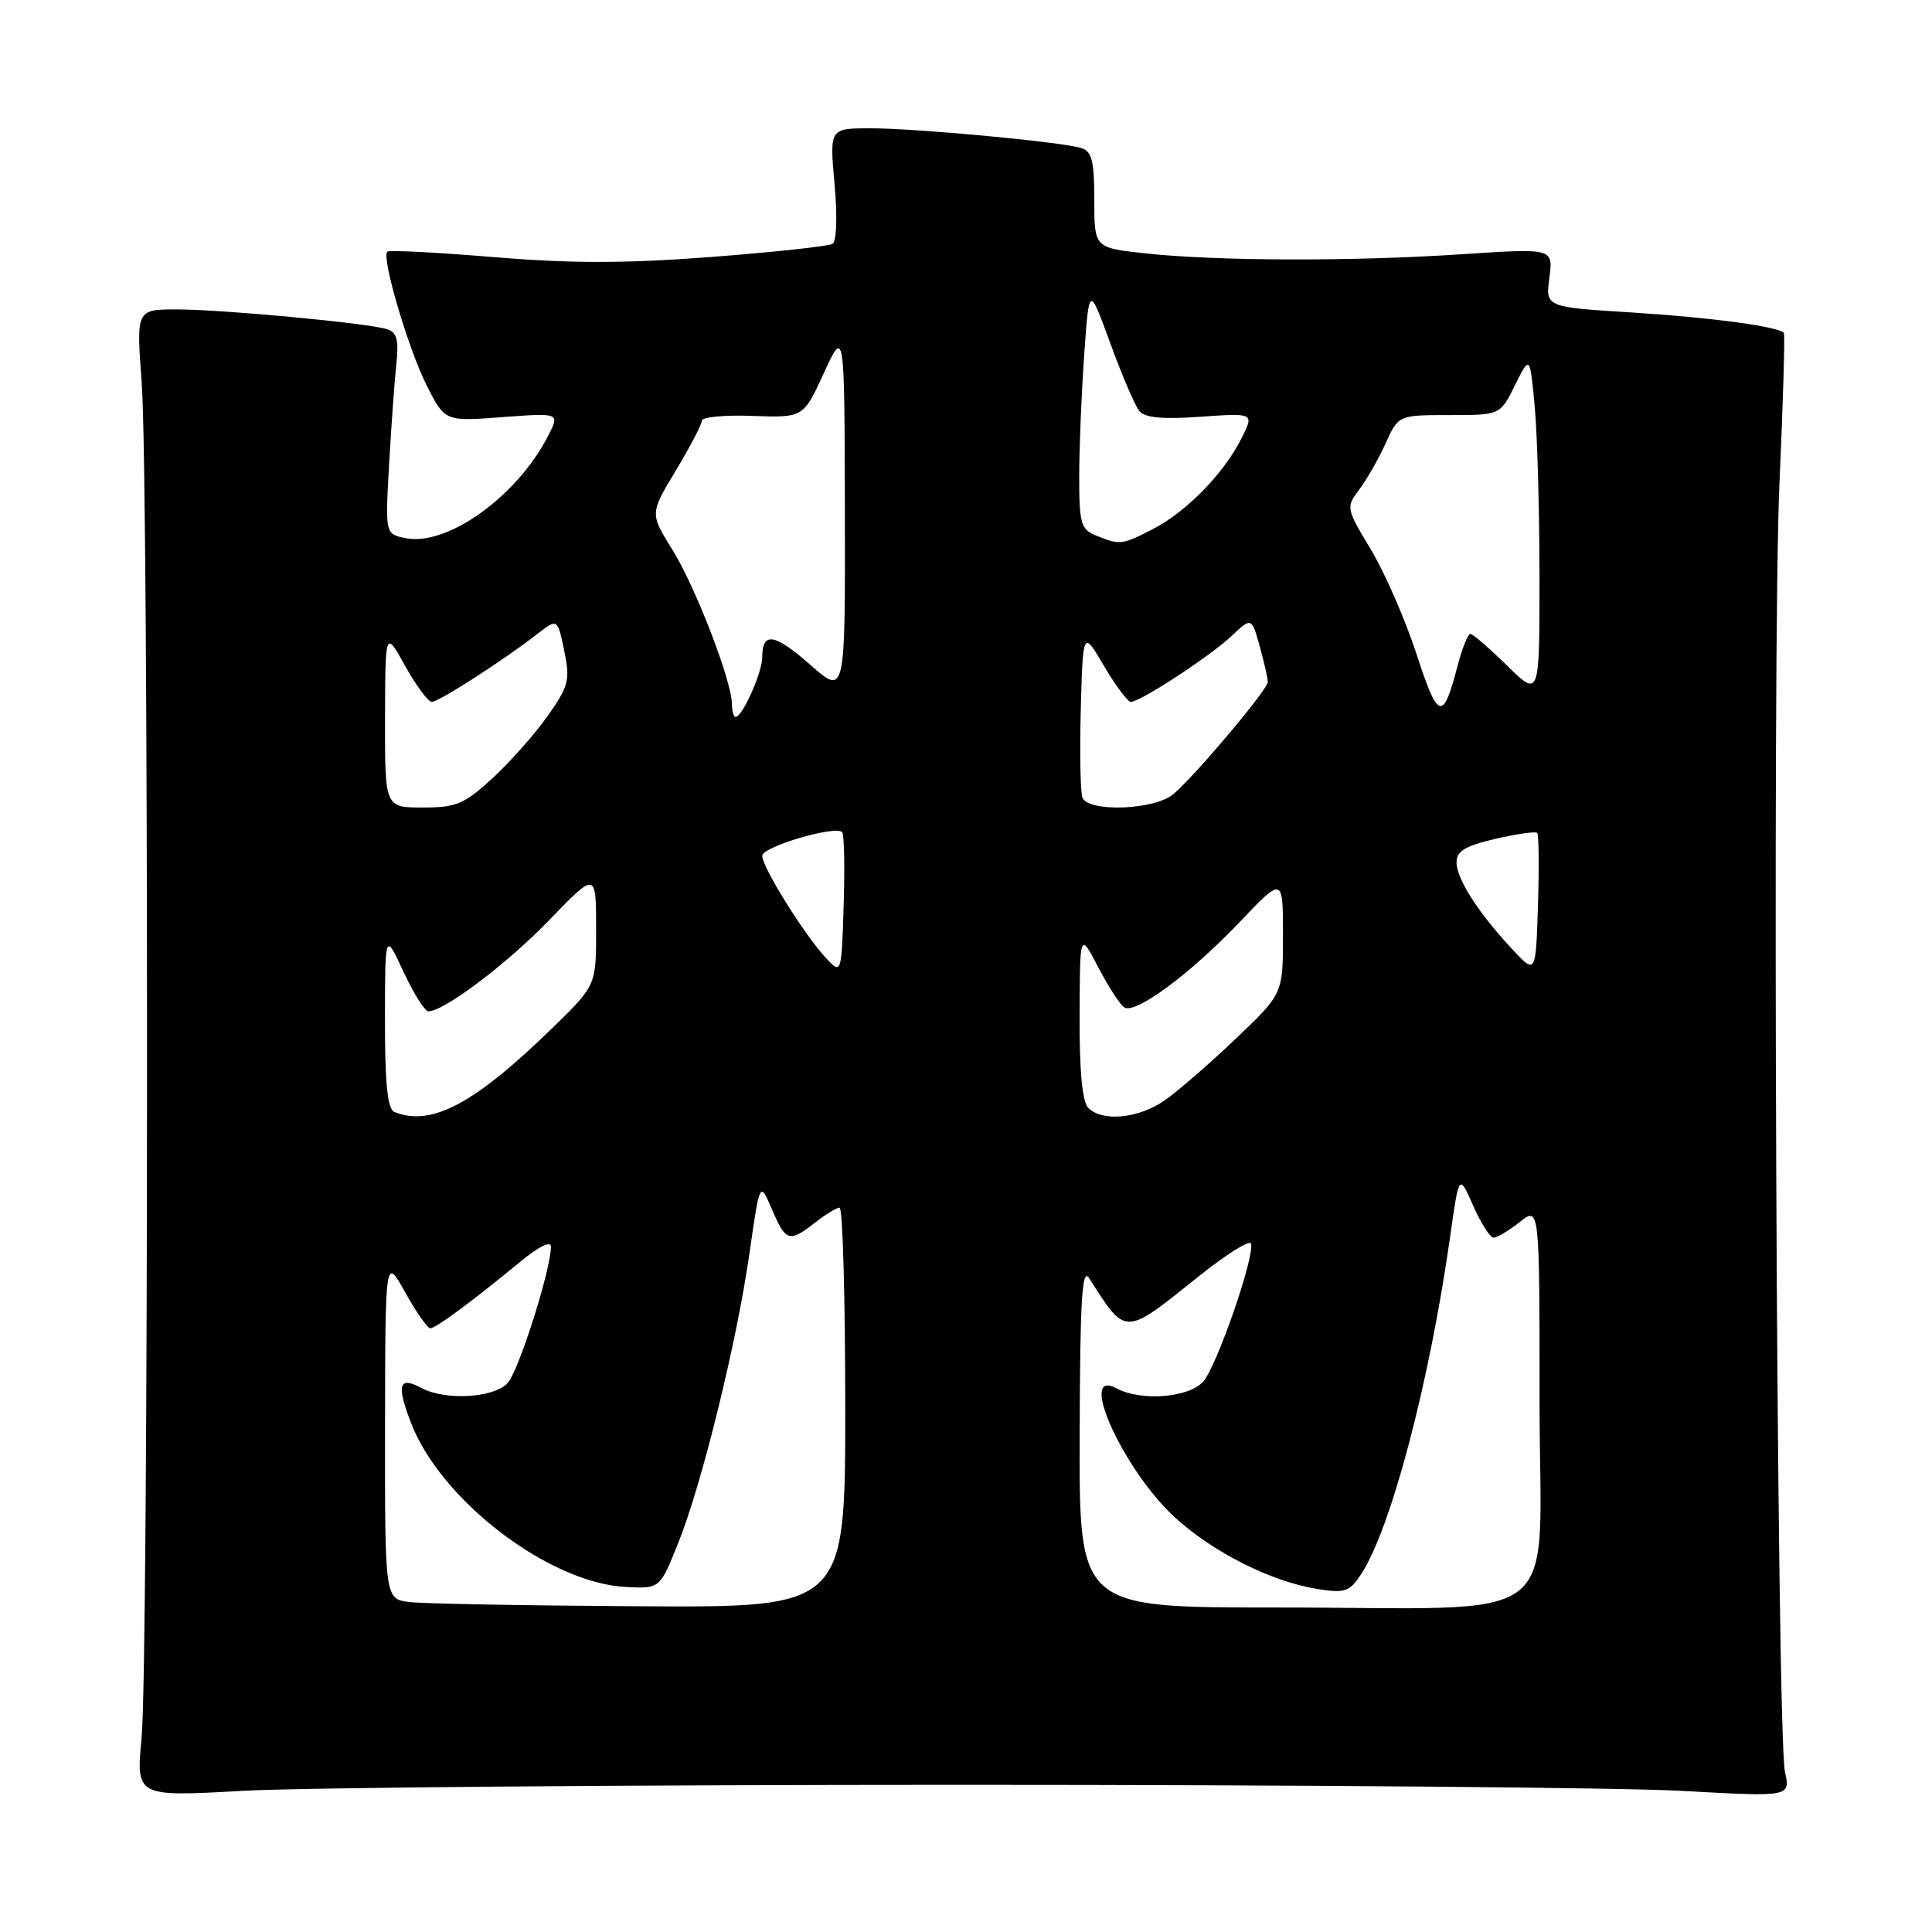<?xml version="1.0" encoding="UTF-8" standalone="no"?>
<!DOCTYPE svg PUBLIC "-//W3C//DTD SVG 1.1//EN" "http://www.w3.org/Graphics/SVG/1.1/DTD/svg11.dtd" >
<svg xmlns="http://www.w3.org/2000/svg" xmlns:xlink="http://www.w3.org/1999/xlink" version="1.1" viewBox="0 0 256 256">
 <g >
 <path fill="currentColor"
d=" M 127.50 236.50 C 172.05 236.50 214.97 236.86 222.87 237.30 C 237.24 238.10 237.24 238.10 236.52 234.80 C 235.41 229.76 234.79 86.15 235.79 64.00 C 236.27 53.27 236.53 44.33 236.37 44.12 C 235.71 43.27 226.80 42.07 216.14 41.40 C 204.78 40.69 204.78 40.69 205.30 36.79 C 205.82 32.89 205.82 32.89 193.66 33.69 C 179.25 34.65 161.15 34.60 151.75 33.57 C 145.00 32.84 145.00 32.84 145.00 26.49 C 145.00 21.31 144.68 20.04 143.25 19.61 C 140.54 18.79 121.42 17.00 115.35 17.00 C 109.92 17.00 109.92 17.00 110.58 24.36 C 110.97 28.67 110.86 31.97 110.31 32.31 C 109.79 32.63 102.56 33.41 94.24 34.05 C 82.85 34.92 75.71 34.92 65.42 34.07 C 57.90 33.44 51.55 33.12 51.31 33.35 C 50.53 34.14 54.12 46.30 56.55 51.10 C 58.96 55.85 58.96 55.85 66.58 55.27 C 74.21 54.70 74.21 54.70 72.59 57.83 C 68.46 65.81 59.27 72.40 53.77 71.31 C 51.04 70.77 51.04 70.77 51.55 61.64 C 51.84 56.61 52.27 50.61 52.51 48.31 C 52.86 44.97 52.60 44.01 51.22 43.60 C 48.54 42.79 29.40 41.00 23.42 41.00 C 18.05 41.00 18.05 41.00 18.78 50.75 C 19.73 63.59 19.71 220.25 18.76 230.29 C 18.02 238.09 18.02 238.09 32.26 237.29 C 40.09 236.86 82.95 236.50 127.50 236.50 Z  M 54.25 212.28 C 51.00 211.87 51.00 211.87 51.02 189.19 C 51.05 166.50 51.05 166.50 53.69 171.25 C 55.15 173.86 56.64 176.00 57.02 176.00 C 57.76 176.00 62.51 172.48 68.96 167.17 C 71.38 165.17 73.00 164.37 73.00 165.19 C 73.00 168.21 68.75 181.62 67.27 183.25 C 65.47 185.24 59.03 185.62 55.85 183.92 C 52.86 182.32 52.51 183.44 54.44 188.49 C 58.39 198.82 72.80 209.81 83.02 210.29 C 87.44 210.50 87.44 210.50 89.85 204.50 C 93.01 196.64 97.61 177.93 99.32 166.00 C 100.68 156.50 100.68 156.50 102.29 160.25 C 104.13 164.54 104.57 164.68 108.00 162.00 C 109.38 160.92 110.84 160.03 111.25 160.02 C 111.66 160.01 112.00 171.93 112.00 186.50 C 112.00 213.00 112.00 213.00 84.75 212.84 C 69.76 212.75 56.04 212.50 54.25 212.28 Z  M 143.06 190.25 C 143.11 172.26 143.37 167.89 144.31 169.36 C 149.28 177.11 148.85 177.12 158.97 169.02 C 162.54 166.17 165.59 164.26 165.76 164.78 C 166.30 166.41 161.22 181.09 159.42 183.08 C 157.49 185.22 151.18 185.70 147.93 183.96 C 142.69 181.16 148.81 194.73 155.62 201.01 C 160.69 205.67 168.44 209.58 174.57 210.55 C 178.21 211.13 178.82 210.92 180.36 208.58 C 184.30 202.57 189.40 183.24 192.13 164.00 C 193.33 155.50 193.33 155.50 195.20 159.75 C 196.23 162.09 197.45 164.00 197.90 164.00 C 198.36 164.00 199.92 163.07 201.37 161.93 C 204.00 159.85 204.00 159.85 204.00 185.79 C 204.00 216.26 208.22 213.00 168.86 213.00 C 143.00 213.00 143.00 213.00 143.06 190.25 Z  M 52.25 147.34 C 51.35 146.97 51.00 143.57 51.01 135.17 C 51.02 123.50 51.02 123.50 53.46 128.75 C 54.81 131.64 56.29 134.00 56.76 134.00 C 58.85 134.00 67.18 127.72 72.81 121.88 C 78.98 115.50 78.98 115.50 78.99 123.03 C 79.00 130.56 79.00 130.56 73.25 136.16 C 62.84 146.30 57.17 149.32 52.25 147.34 Z  M 144.20 146.80 C 143.41 146.01 143.02 141.87 143.05 134.55 C 143.09 123.50 143.09 123.50 145.53 128.18 C 146.87 130.76 148.42 133.14 148.98 133.49 C 150.47 134.41 157.72 129.05 164.25 122.19 C 170.00 116.15 170.00 116.15 170.00 123.92 C 170.00 131.68 170.00 131.68 163.75 137.63 C 160.31 140.91 156.08 144.58 154.35 145.79 C 150.89 148.21 146.09 148.69 144.20 146.80 Z  M 109.35 126.84 C 106.47 123.69 101.00 114.90 101.00 113.40 C 101.00 112.20 110.67 109.34 111.59 110.26 C 111.86 110.53 111.95 114.89 111.79 119.96 C 111.50 129.17 111.50 129.17 109.35 126.84 Z  M 200.41 125.81 C 195.90 120.98 193.00 116.46 193.00 114.27 C 193.00 112.77 194.15 112.08 198.15 111.15 C 200.98 110.50 203.47 110.14 203.69 110.36 C 203.90 110.57 203.95 114.88 203.79 119.93 C 203.50 129.12 203.50 129.12 200.41 125.81 Z  M 51.02 95.25 C 51.05 83.50 51.05 83.50 53.69 88.25 C 55.15 90.86 56.73 93.00 57.22 93.00 C 58.15 93.00 66.70 87.50 71.18 84.02 C 73.87 81.93 73.87 81.93 74.76 86.21 C 75.56 90.11 75.37 90.90 72.59 94.84 C 70.91 97.22 67.63 100.93 65.29 103.09 C 61.53 106.55 60.47 107.00 56.02 107.00 C 51.00 107.00 51.00 107.00 51.02 95.25 Z  M 143.43 105.68 C 143.15 104.96 143.06 99.67 143.21 93.93 C 143.50 83.50 143.50 83.50 146.29 88.25 C 147.83 90.86 149.43 93.00 149.85 93.00 C 151.10 93.00 160.30 86.98 163.17 84.29 C 165.84 81.78 165.84 81.78 166.92 85.64 C 167.51 87.76 167.99 89.89 167.99 90.36 C 168.00 91.35 158.53 102.60 155.50 105.21 C 153.04 107.33 144.20 107.67 143.43 105.68 Z  M 96.98 93.25 C 96.94 90.16 92.15 77.76 89.09 72.83 C 86.11 68.05 86.11 68.05 89.56 62.33 C 91.45 59.19 93.00 56.22 93.00 55.74 C 93.00 55.26 96.03 54.97 99.72 55.11 C 106.45 55.35 106.45 55.35 109.17 49.42 C 111.90 43.50 111.90 43.50 111.95 67.83 C 112.00 92.17 112.00 92.17 107.38 88.10 C 102.61 83.91 101.00 83.66 101.00 87.11 C 101.00 89.10 98.37 95.00 97.47 95.00 C 97.21 95.00 96.99 94.21 96.98 93.25 Z  M 187.70 86.68 C 186.22 82.12 183.49 75.88 181.65 72.82 C 178.36 67.36 178.33 67.21 180.10 64.88 C 181.09 63.57 182.67 60.81 183.60 58.75 C 185.30 55.00 185.30 55.00 192.05 55.00 C 198.79 55.00 198.79 55.00 200.75 51.03 C 202.72 47.07 202.72 47.07 203.35 53.78 C 203.70 57.48 203.99 67.68 203.99 76.46 C 204.00 92.42 204.00 92.42 199.71 88.21 C 197.35 85.89 195.16 84.00 194.83 84.00 C 194.50 84.00 193.74 85.91 193.13 88.25 C 191.20 95.65 190.56 95.46 187.70 86.68 Z  M 145.25 70.97 C 143.22 70.15 143.00 69.38 143.00 63.19 C 143.00 59.40 143.30 52.14 143.66 47.05 C 144.31 37.79 144.31 37.79 147.13 45.51 C 148.67 49.75 150.41 53.79 150.98 54.48 C 151.71 55.36 154.11 55.58 159.11 55.22 C 166.20 54.72 166.20 54.72 164.49 58.11 C 162.13 62.77 157.22 67.80 152.79 70.09 C 148.66 72.22 148.43 72.25 145.25 70.97 Z "/>
</g>
</svg>